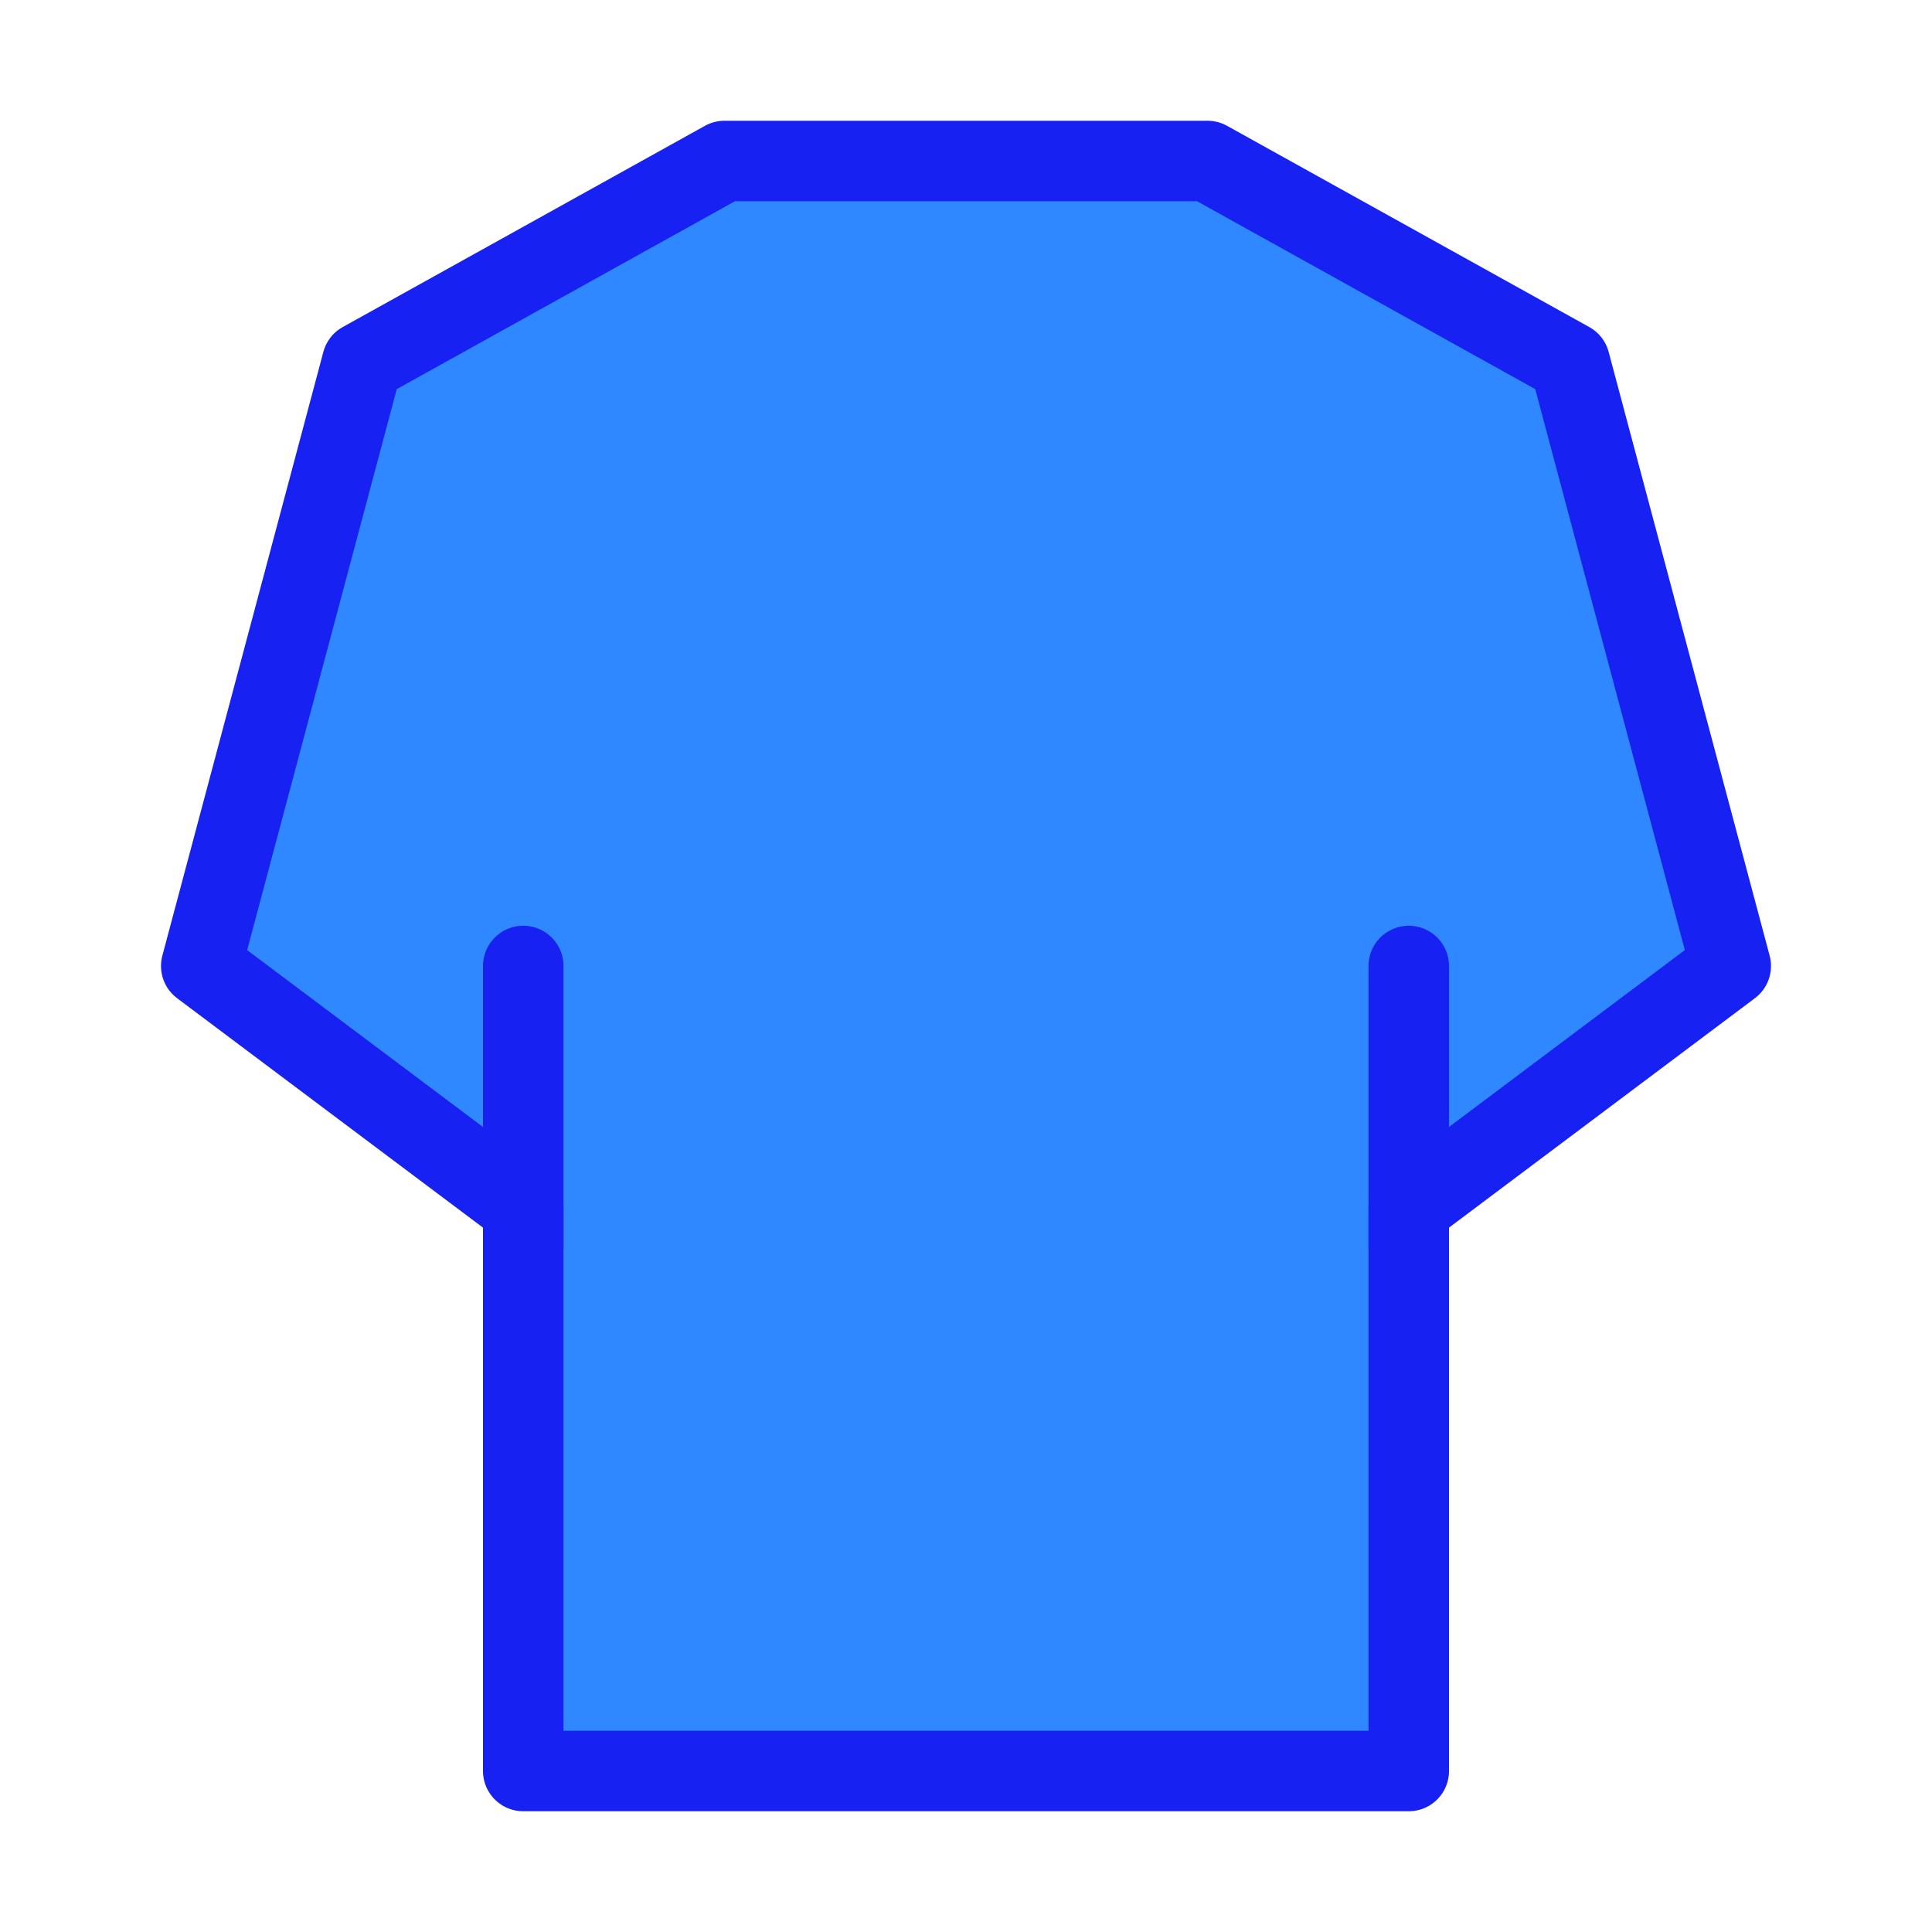 <?xml version="1.0" encoding="UTF-8"?><svg width="24" height="24" viewBox="0 0 48 48" fill="none" xmlns="http://www.w3.org/2000/svg"><path d="M9 9L18 4H30L39 9L43 24L35 30V44H13V30L5 24L9 9Z" fill="#2F88FF" stroke="#1721F1" stroke-width="2" stroke-linecap="round" stroke-linejoin="round"/><path d="M13 31L13 24" stroke="#1721F1" stroke-width="2" stroke-linecap="round" stroke-linejoin="round"/><path d="M35 31L35 24" stroke="#1721F1" stroke-width="2" stroke-linecap="round" stroke-linejoin="round"/></svg>